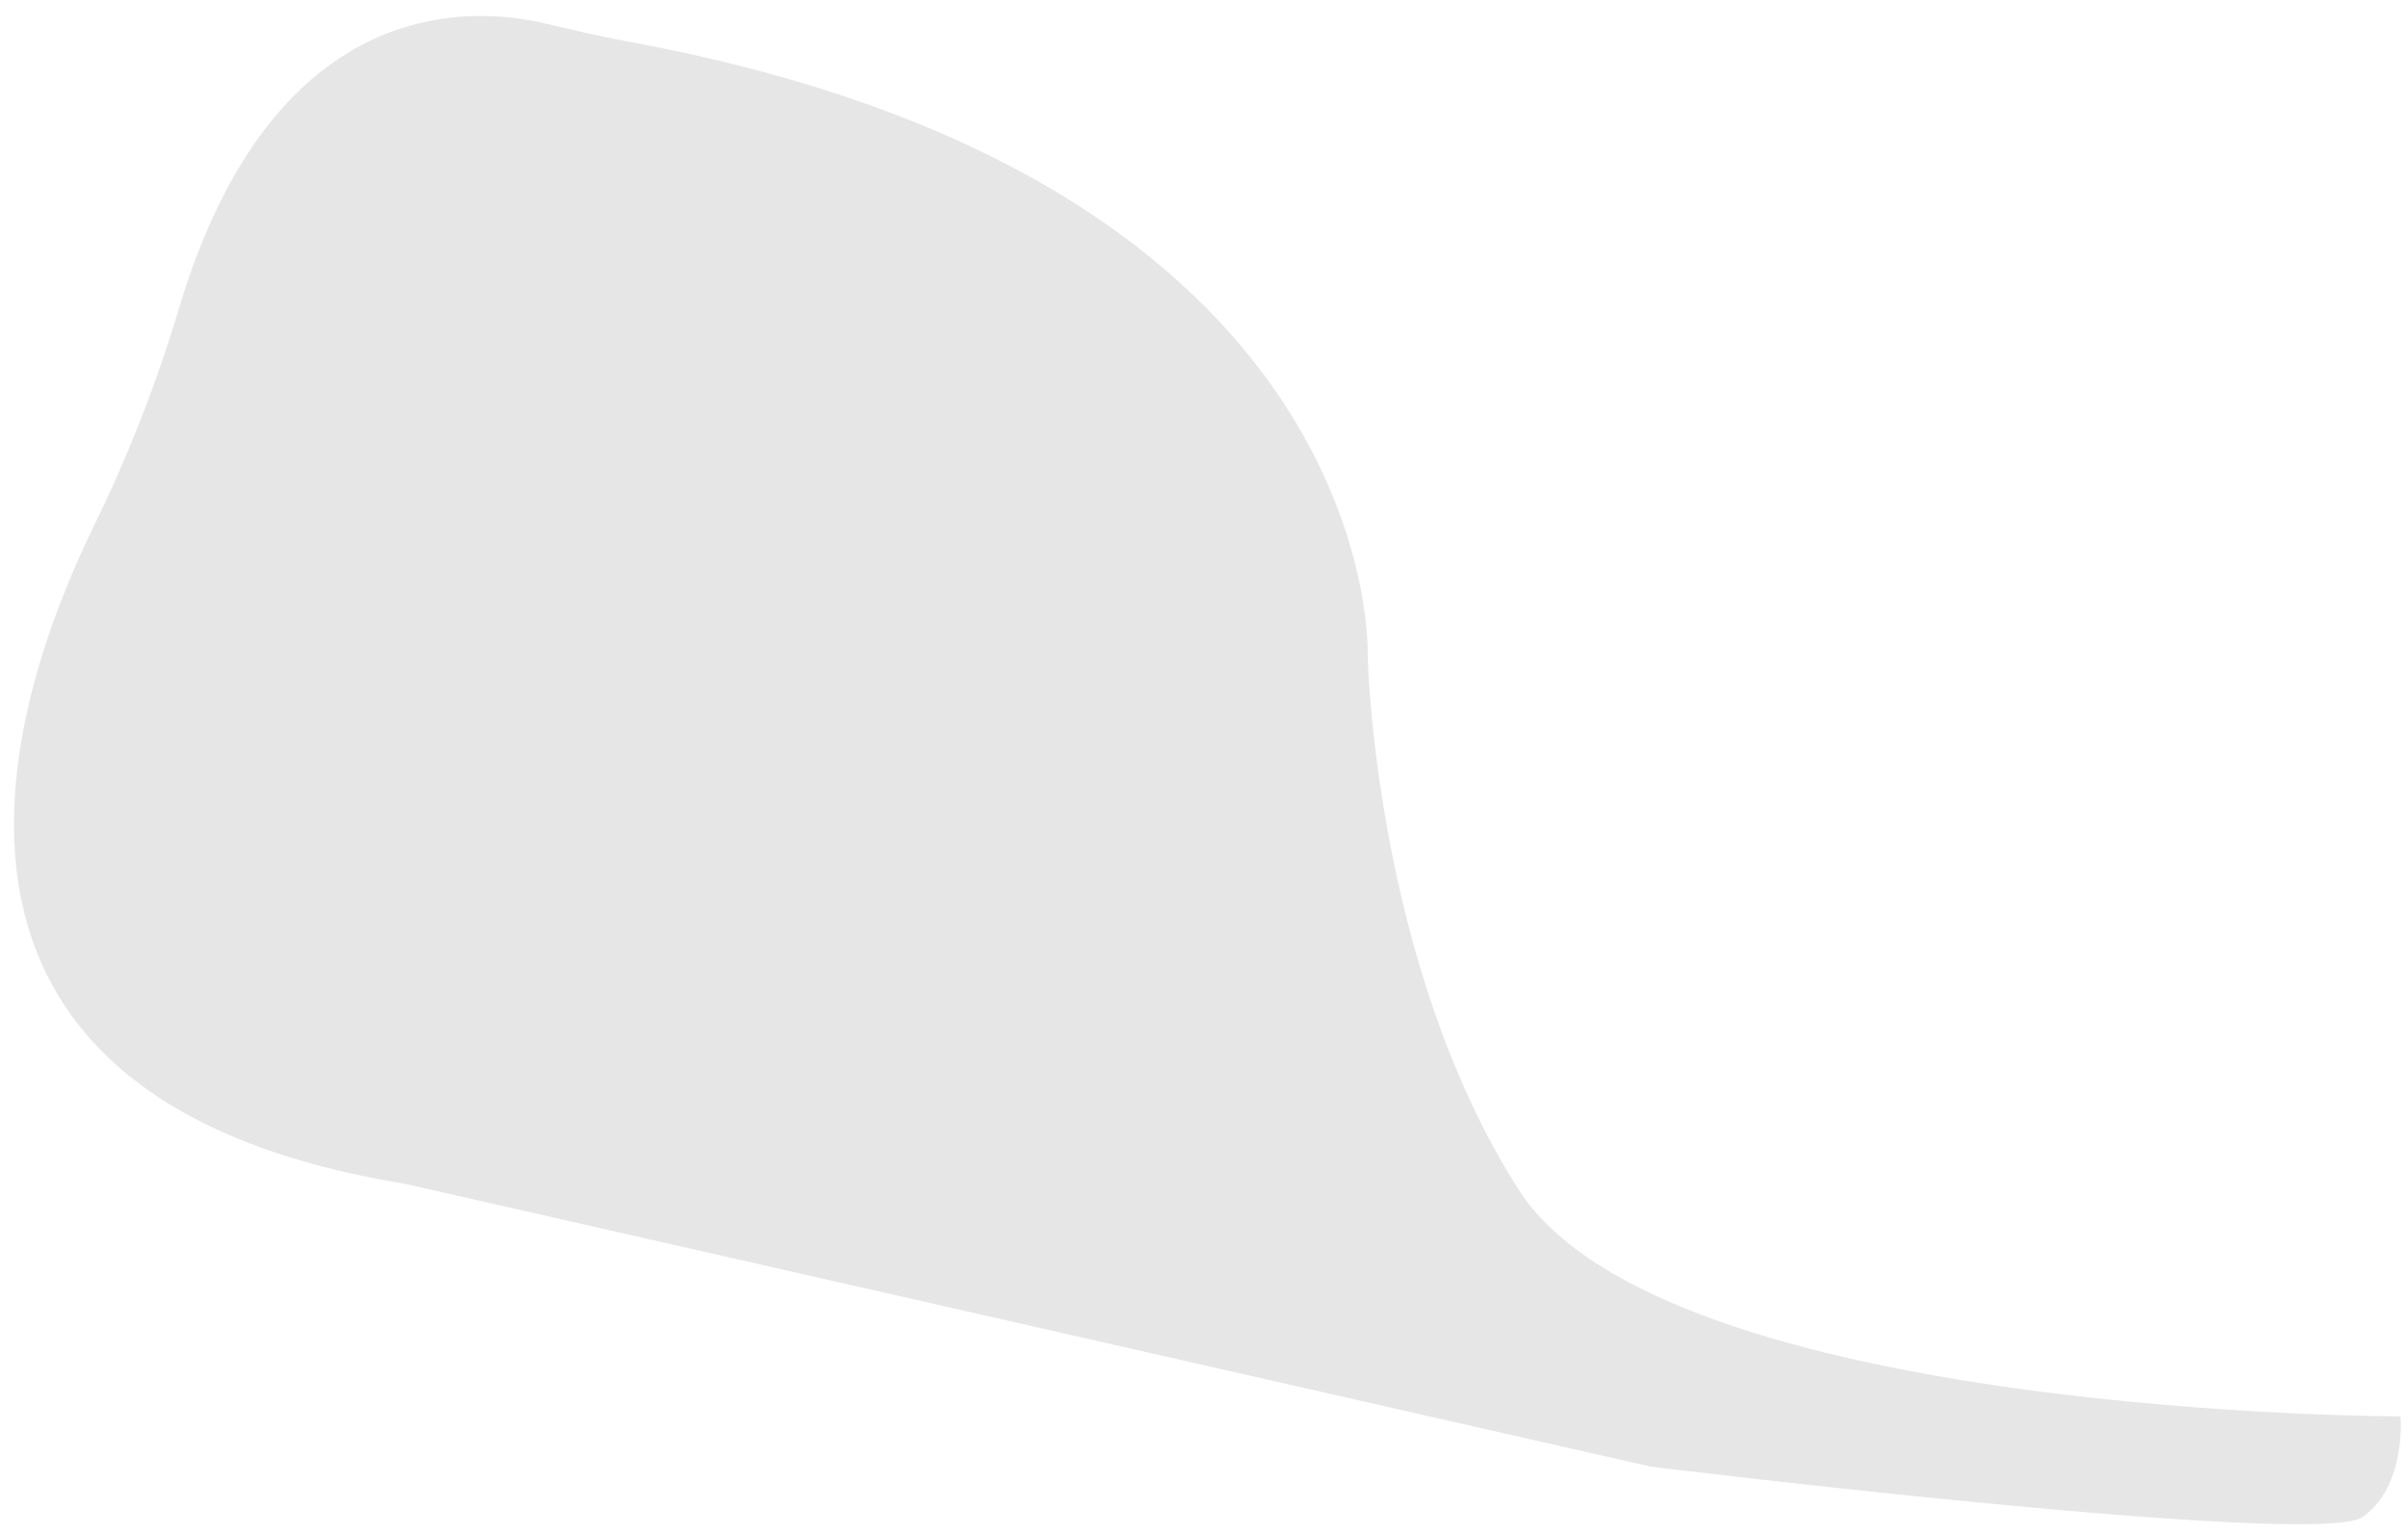 <svg width="102" height="65" viewBox="0 0 102 65" fill="none" xmlns="http://www.w3.org/2000/svg">
<path opacity="0.1" d="M23.173 1.014C20.094 0.263 11.606 -0.43 7.567 13.11C6.627 16.254 5.429 19.315 3.987 22.263C0.113 30.206 -4.891 46.55 17.117 50.149L69.937 62.143C69.937 62.143 98.214 65.608 100.082 64.275C101.949 62.943 101.682 60.011 101.682 60.011C101.682 60.011 70.471 60.011 64.335 50.415C58.199 40.82 57.932 27.759 57.932 27.759C57.932 27.759 58.701 7.593 26.454 1.734C25.387 1.531 24.266 1.27 23.173 1.014Z" fill="black"/>
</svg>
